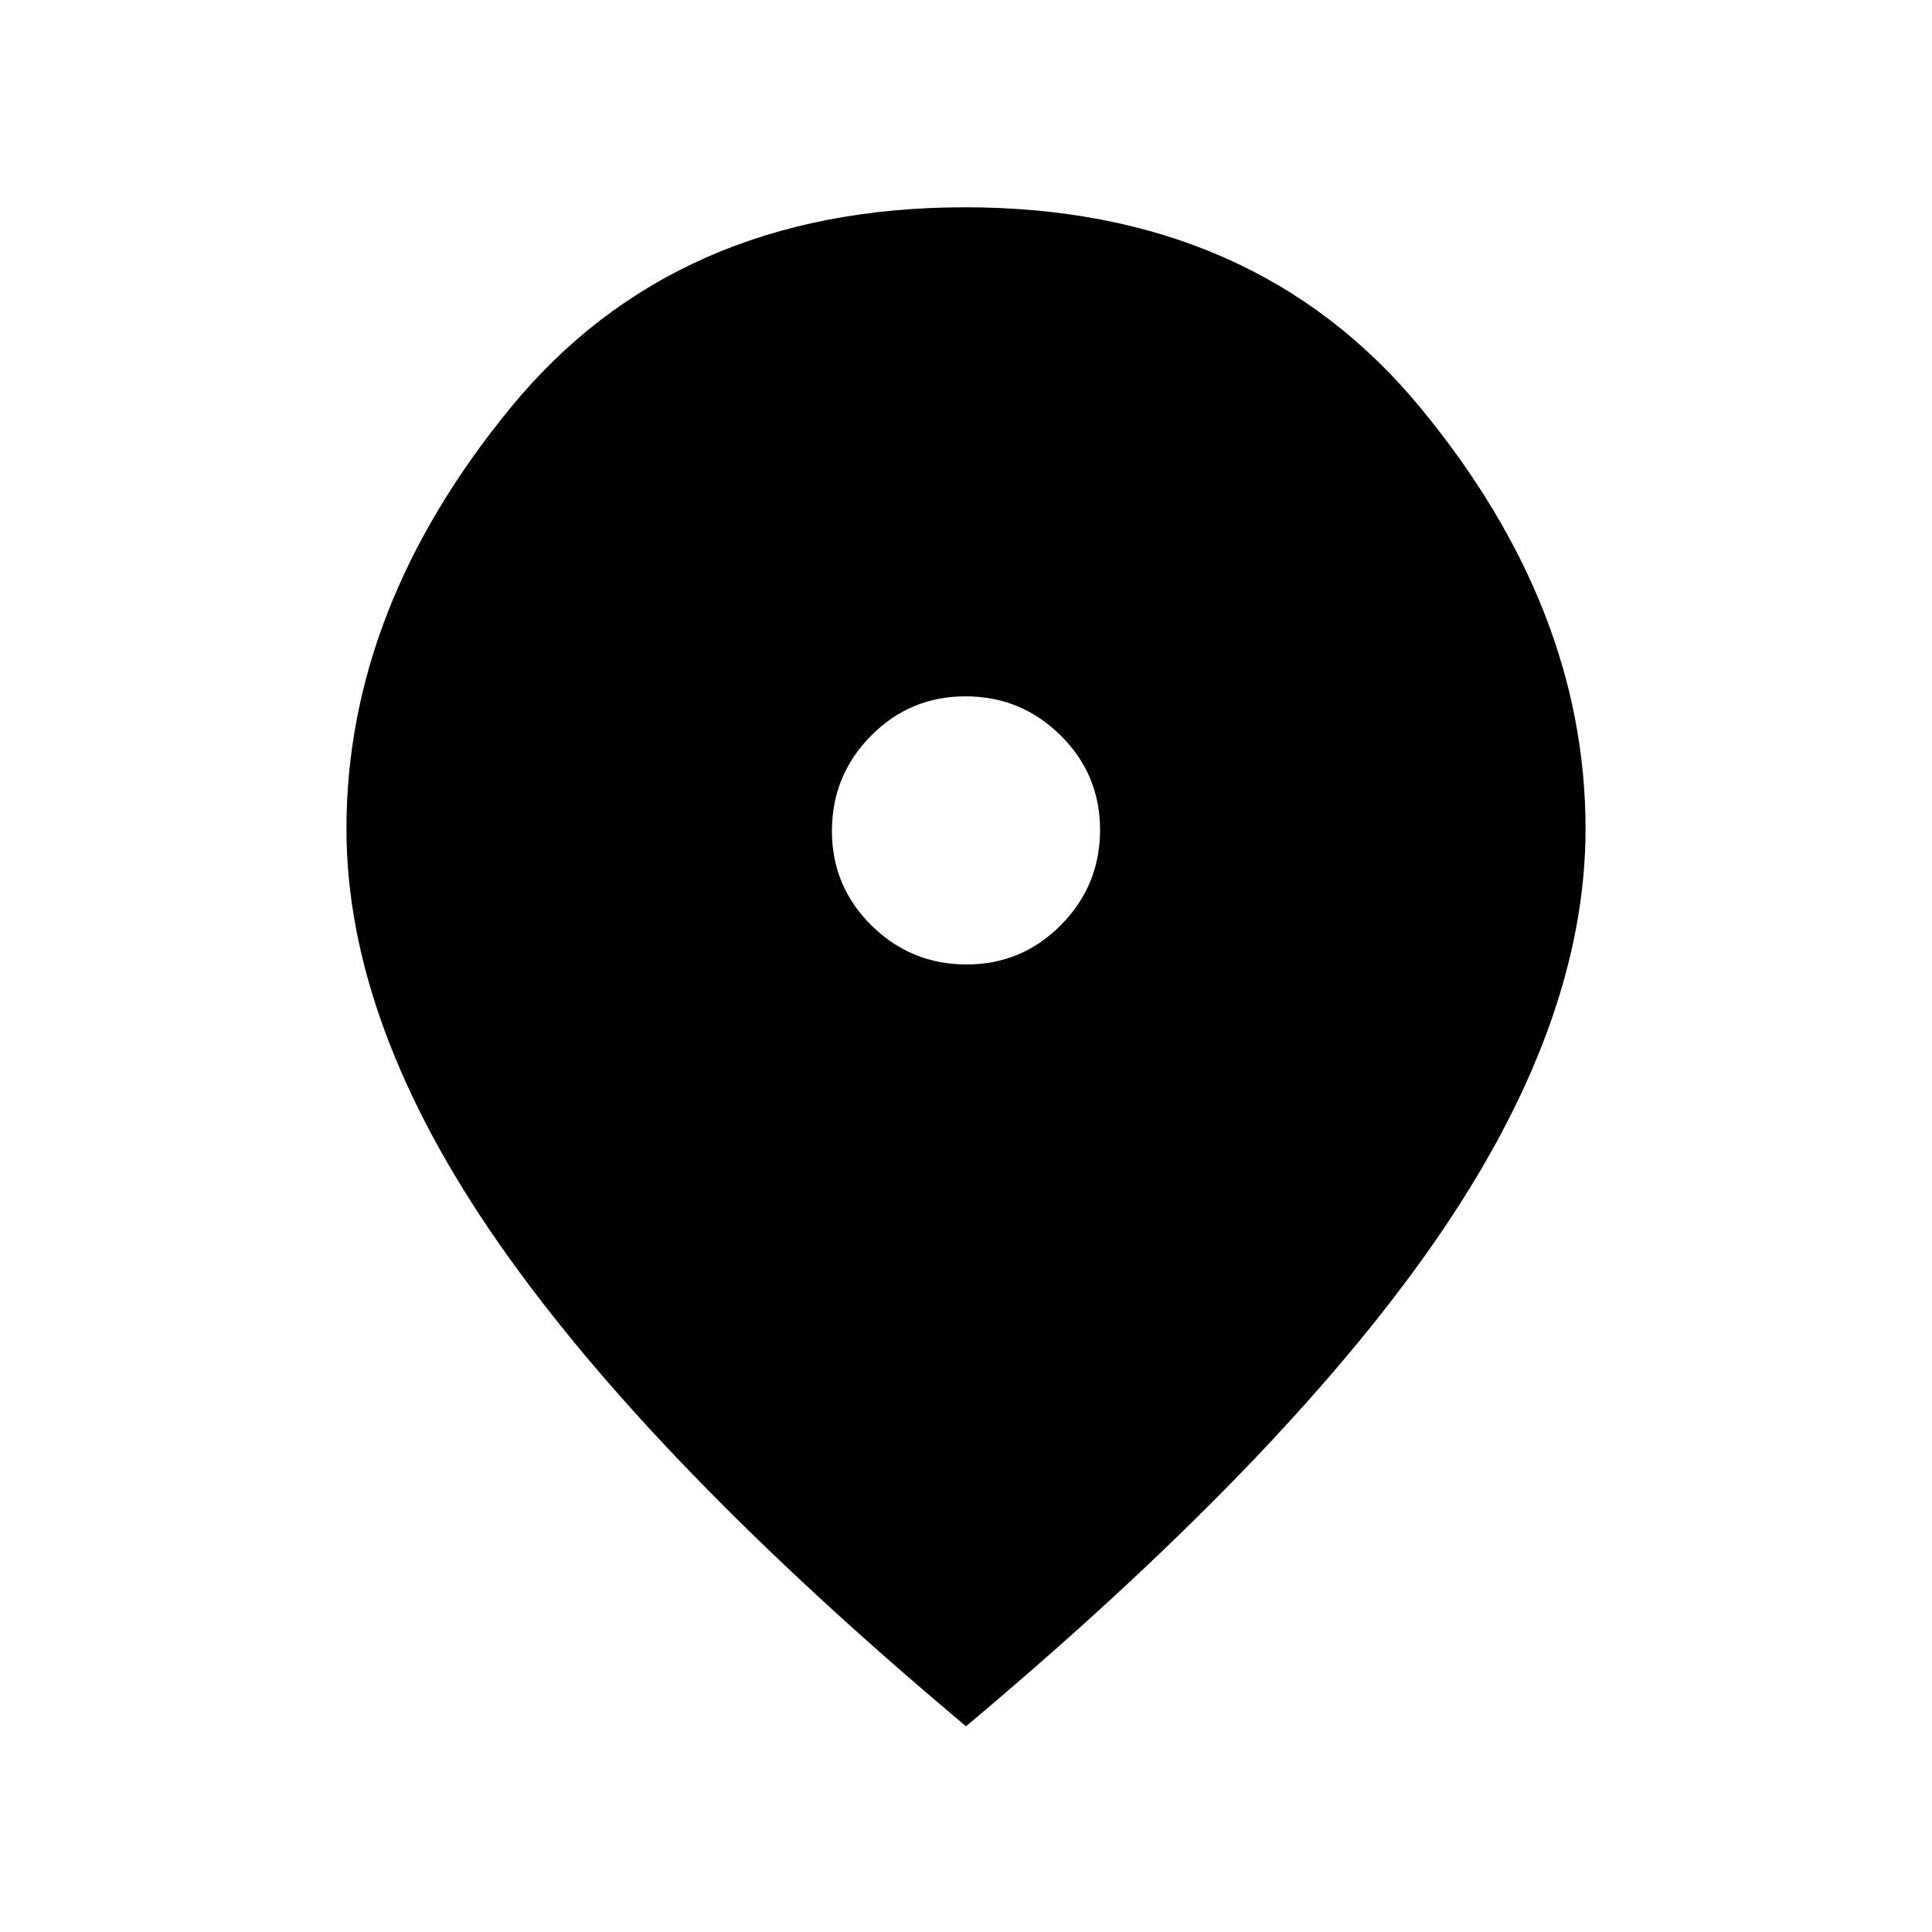 <svg xmlns="http://www.w3.org/2000/svg" height="20" viewBox="0 -960 960 960" width="20"><path d="M480.26-480.77q27.59 0 46.97-19.64 19.39-19.65 19.39-47.23 0-27.59-19.65-46.98Q507.33-614 479.74-614q-27.59 0-46.97 19.64-19.39 19.65-19.39 47.24 0 27.58 19.65 46.97 19.64 19.38 47.23 19.38ZM480-102.23q-155.98-130.8-231.91-239.63-75.94-108.83-75.94-206.29 0-109.93 81.66-209.39Q335.46-857 479.5-857t226.19 99.46q82.16 99.46 82.16 209.39 0 97.46-75.43 205.84Q637-233.92 480-102.23Z"/></svg>
